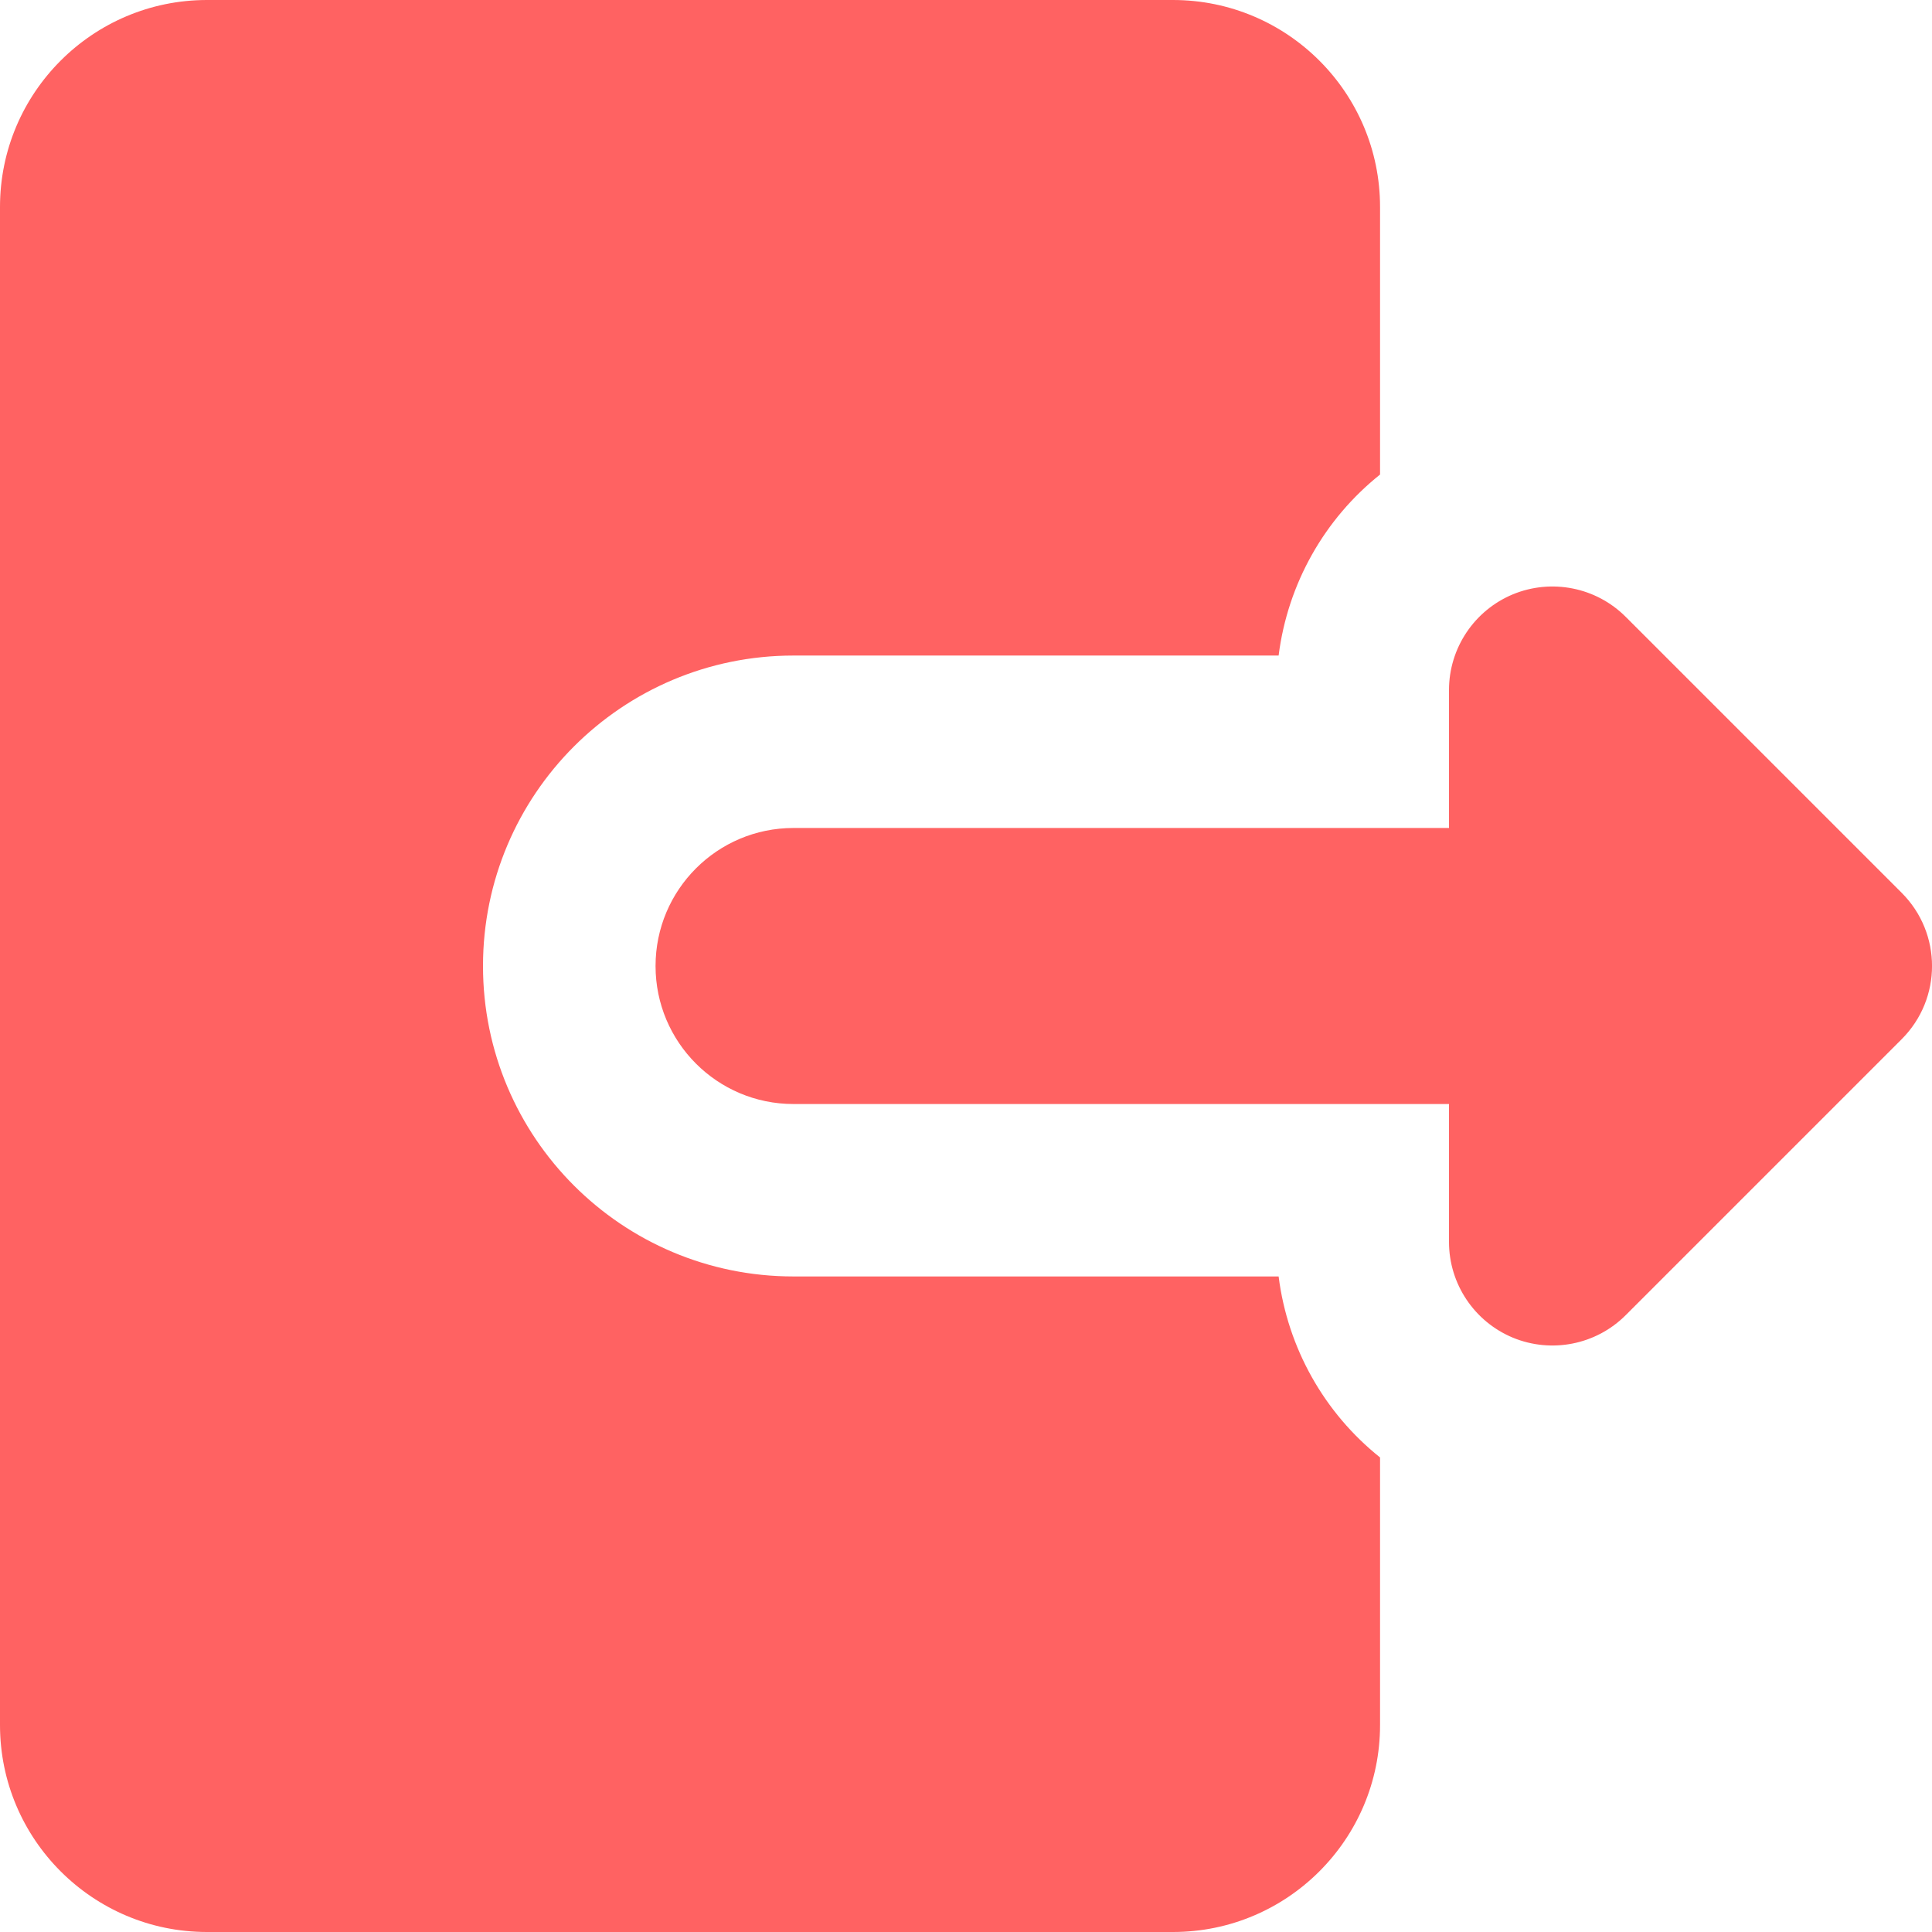 <svg width="16" height="16" viewBox="0 0 16 16" fill="none" xmlns="http://www.w3.org/2000/svg">
<path fillRule="evenodd" clipRule="evenodd" d="M0 1.714C0 0.768 0.768 0 1.714 0H9.714C10.661 0 11.429 0.768 11.429 1.714V3.93C10.968 4.298 10.664 4.835 10.589 5.429H6.571C5.151 5.429 4 6.58 4 8C4 9.42 5.151 10.571 6.571 10.571H10.589C10.664 11.165 10.968 11.702 11.429 12.07V14.286C11.429 15.232 10.661 16 9.714 16H1.714C0.768 16 0 15.232 0 14.286V1.714ZM12.529 4.922C12.209 5.055 12 5.368 12 5.714V6.857H6.571C5.94 6.857 5.429 7.369 5.429 8C5.429 8.631 5.94 9.143 6.571 9.143H12V10.286C12 10.632 12.209 10.945 12.529 11.078C12.849 11.21 13.218 11.137 13.463 10.892L15.749 8.606C16.084 8.271 16.084 7.729 15.749 7.394L13.463 5.108C13.218 4.863 12.849 4.79 12.529 4.922Z" fill="#FF6262"/>
</svg>
